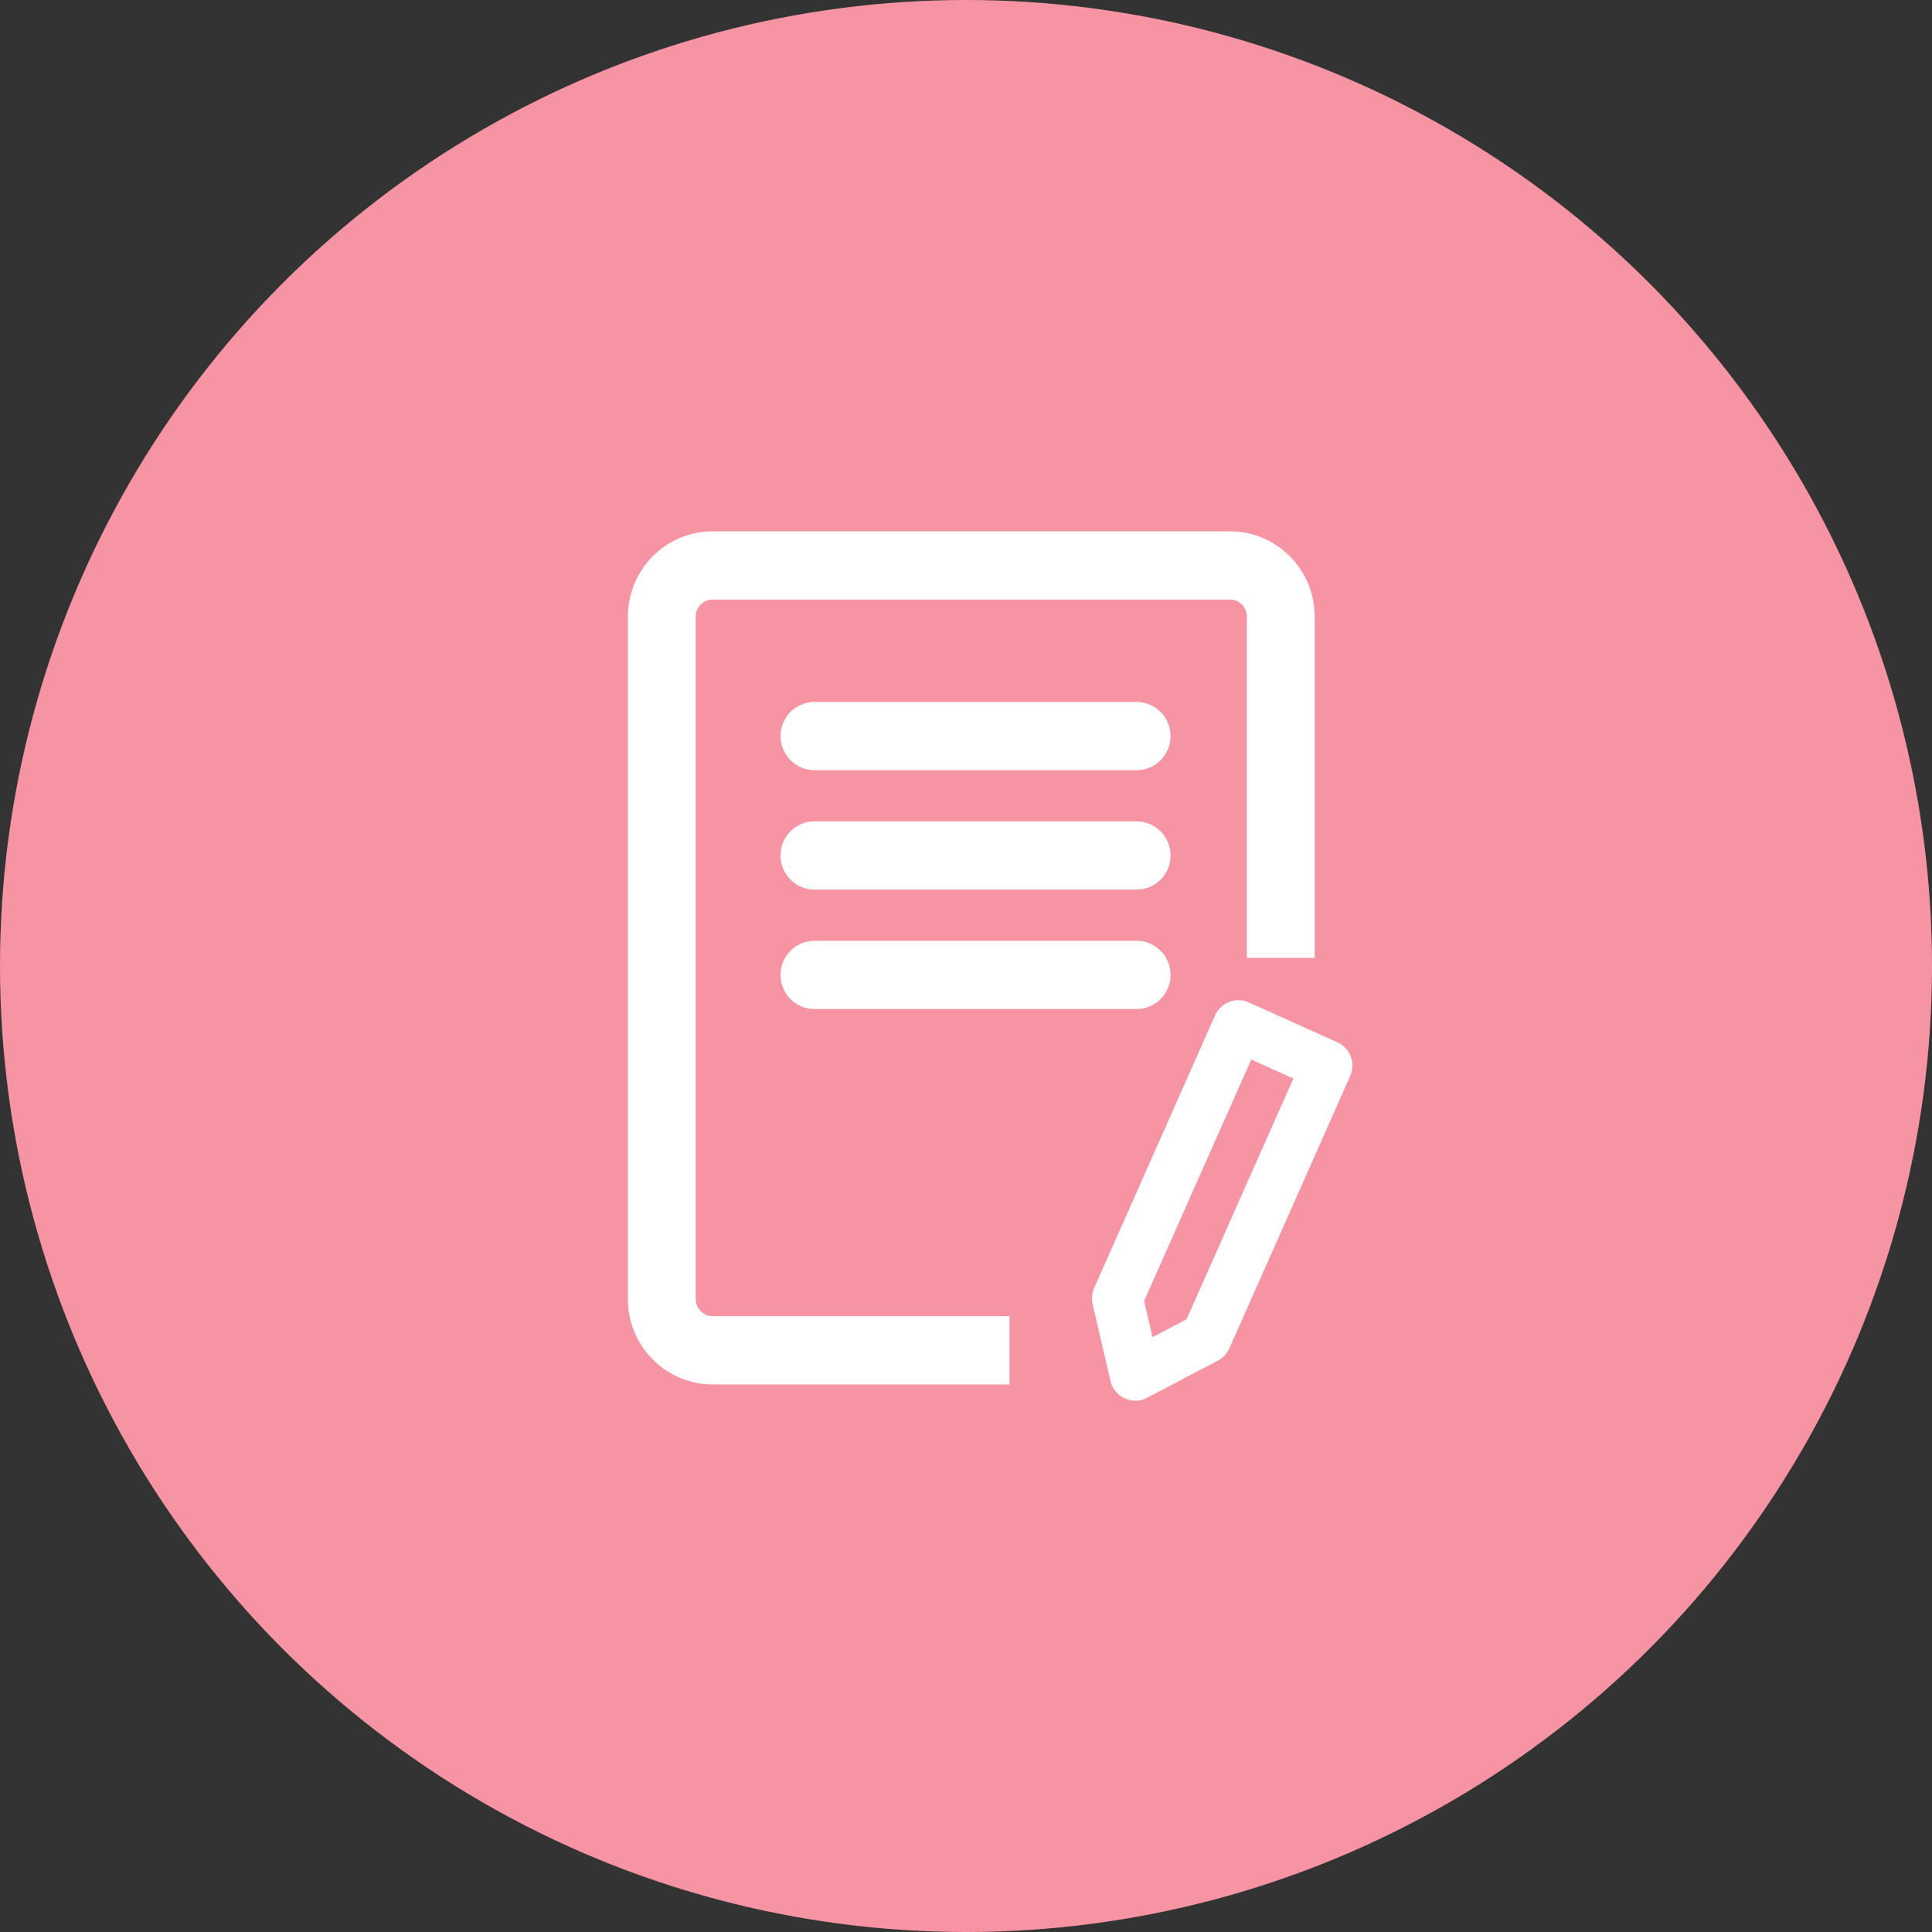 <svg width="40" height="40" viewBox="0 0 40 40" fill="none" xmlns="http://www.w3.org/2000/svg">
<rect x="0" y="0" width="40" height="40" fill="#333333" stroke="none"/>
<circle cx="20" cy="20" r="20" fill="#F794A4"/>
<path fill-rule="evenodd" clip-rule="evenodd" d="M14.755 12.413H25.464C25.658 12.413 25.815 12.571 25.815 12.766V19.831H27.219V12.766C27.219 11.791 26.433 11 25.464 11H14.755C13.786 11 13 11.791 13 12.766V26.897C13 27.872 13.786 28.663 14.755 28.663H20.9V27.25H14.755C14.562 27.25 14.404 27.092 14.404 26.897V12.766C14.404 12.571 14.562 12.413 14.755 12.413Z" fill="white"/>
<path fill-rule="evenodd" clip-rule="evenodd" d="M25.905 21.938L23.688 26.934L23.862 27.684L24.566 27.315L26.778 22.33L25.905 21.938ZM25.853 20.754C25.587 20.635 25.276 20.755 25.157 21.022L22.654 26.665C22.607 26.771 22.596 26.889 22.622 27.002L22.991 28.591C23.07 28.927 23.443 29.1 23.748 28.94L25.215 28.17C25.321 28.114 25.404 28.025 25.453 27.916L27.954 22.278C28.073 22.011 27.953 21.697 27.688 21.578L25.853 20.754Z" fill="white"/>
<path fill-rule="evenodd" clip-rule="evenodd" d="M16.16 15.239C16.16 14.849 16.474 14.533 16.862 14.533H23.533C23.921 14.533 24.235 14.849 24.235 15.239C24.235 15.629 23.921 15.946 23.533 15.946H16.862C16.474 15.946 16.16 15.629 16.16 15.239Z" fill="white"/>
<path fill-rule="evenodd" clip-rule="evenodd" d="M16.16 17.712C16.16 17.322 16.474 17.005 16.862 17.005H23.533C23.921 17.005 24.235 17.322 24.235 17.712C24.235 18.102 23.921 18.418 23.533 18.418H16.862C16.474 18.418 16.16 18.102 16.16 17.712Z" fill="white"/>
<path fill-rule="evenodd" clip-rule="evenodd" d="M16.16 20.185C16.16 19.794 16.474 19.478 16.862 19.478H23.533C23.921 19.478 24.235 19.794 24.235 20.185C24.235 20.575 23.921 20.891 23.533 20.891H16.862C16.474 20.891 16.16 20.575 16.16 20.185Z" fill="white"/>
</svg>
